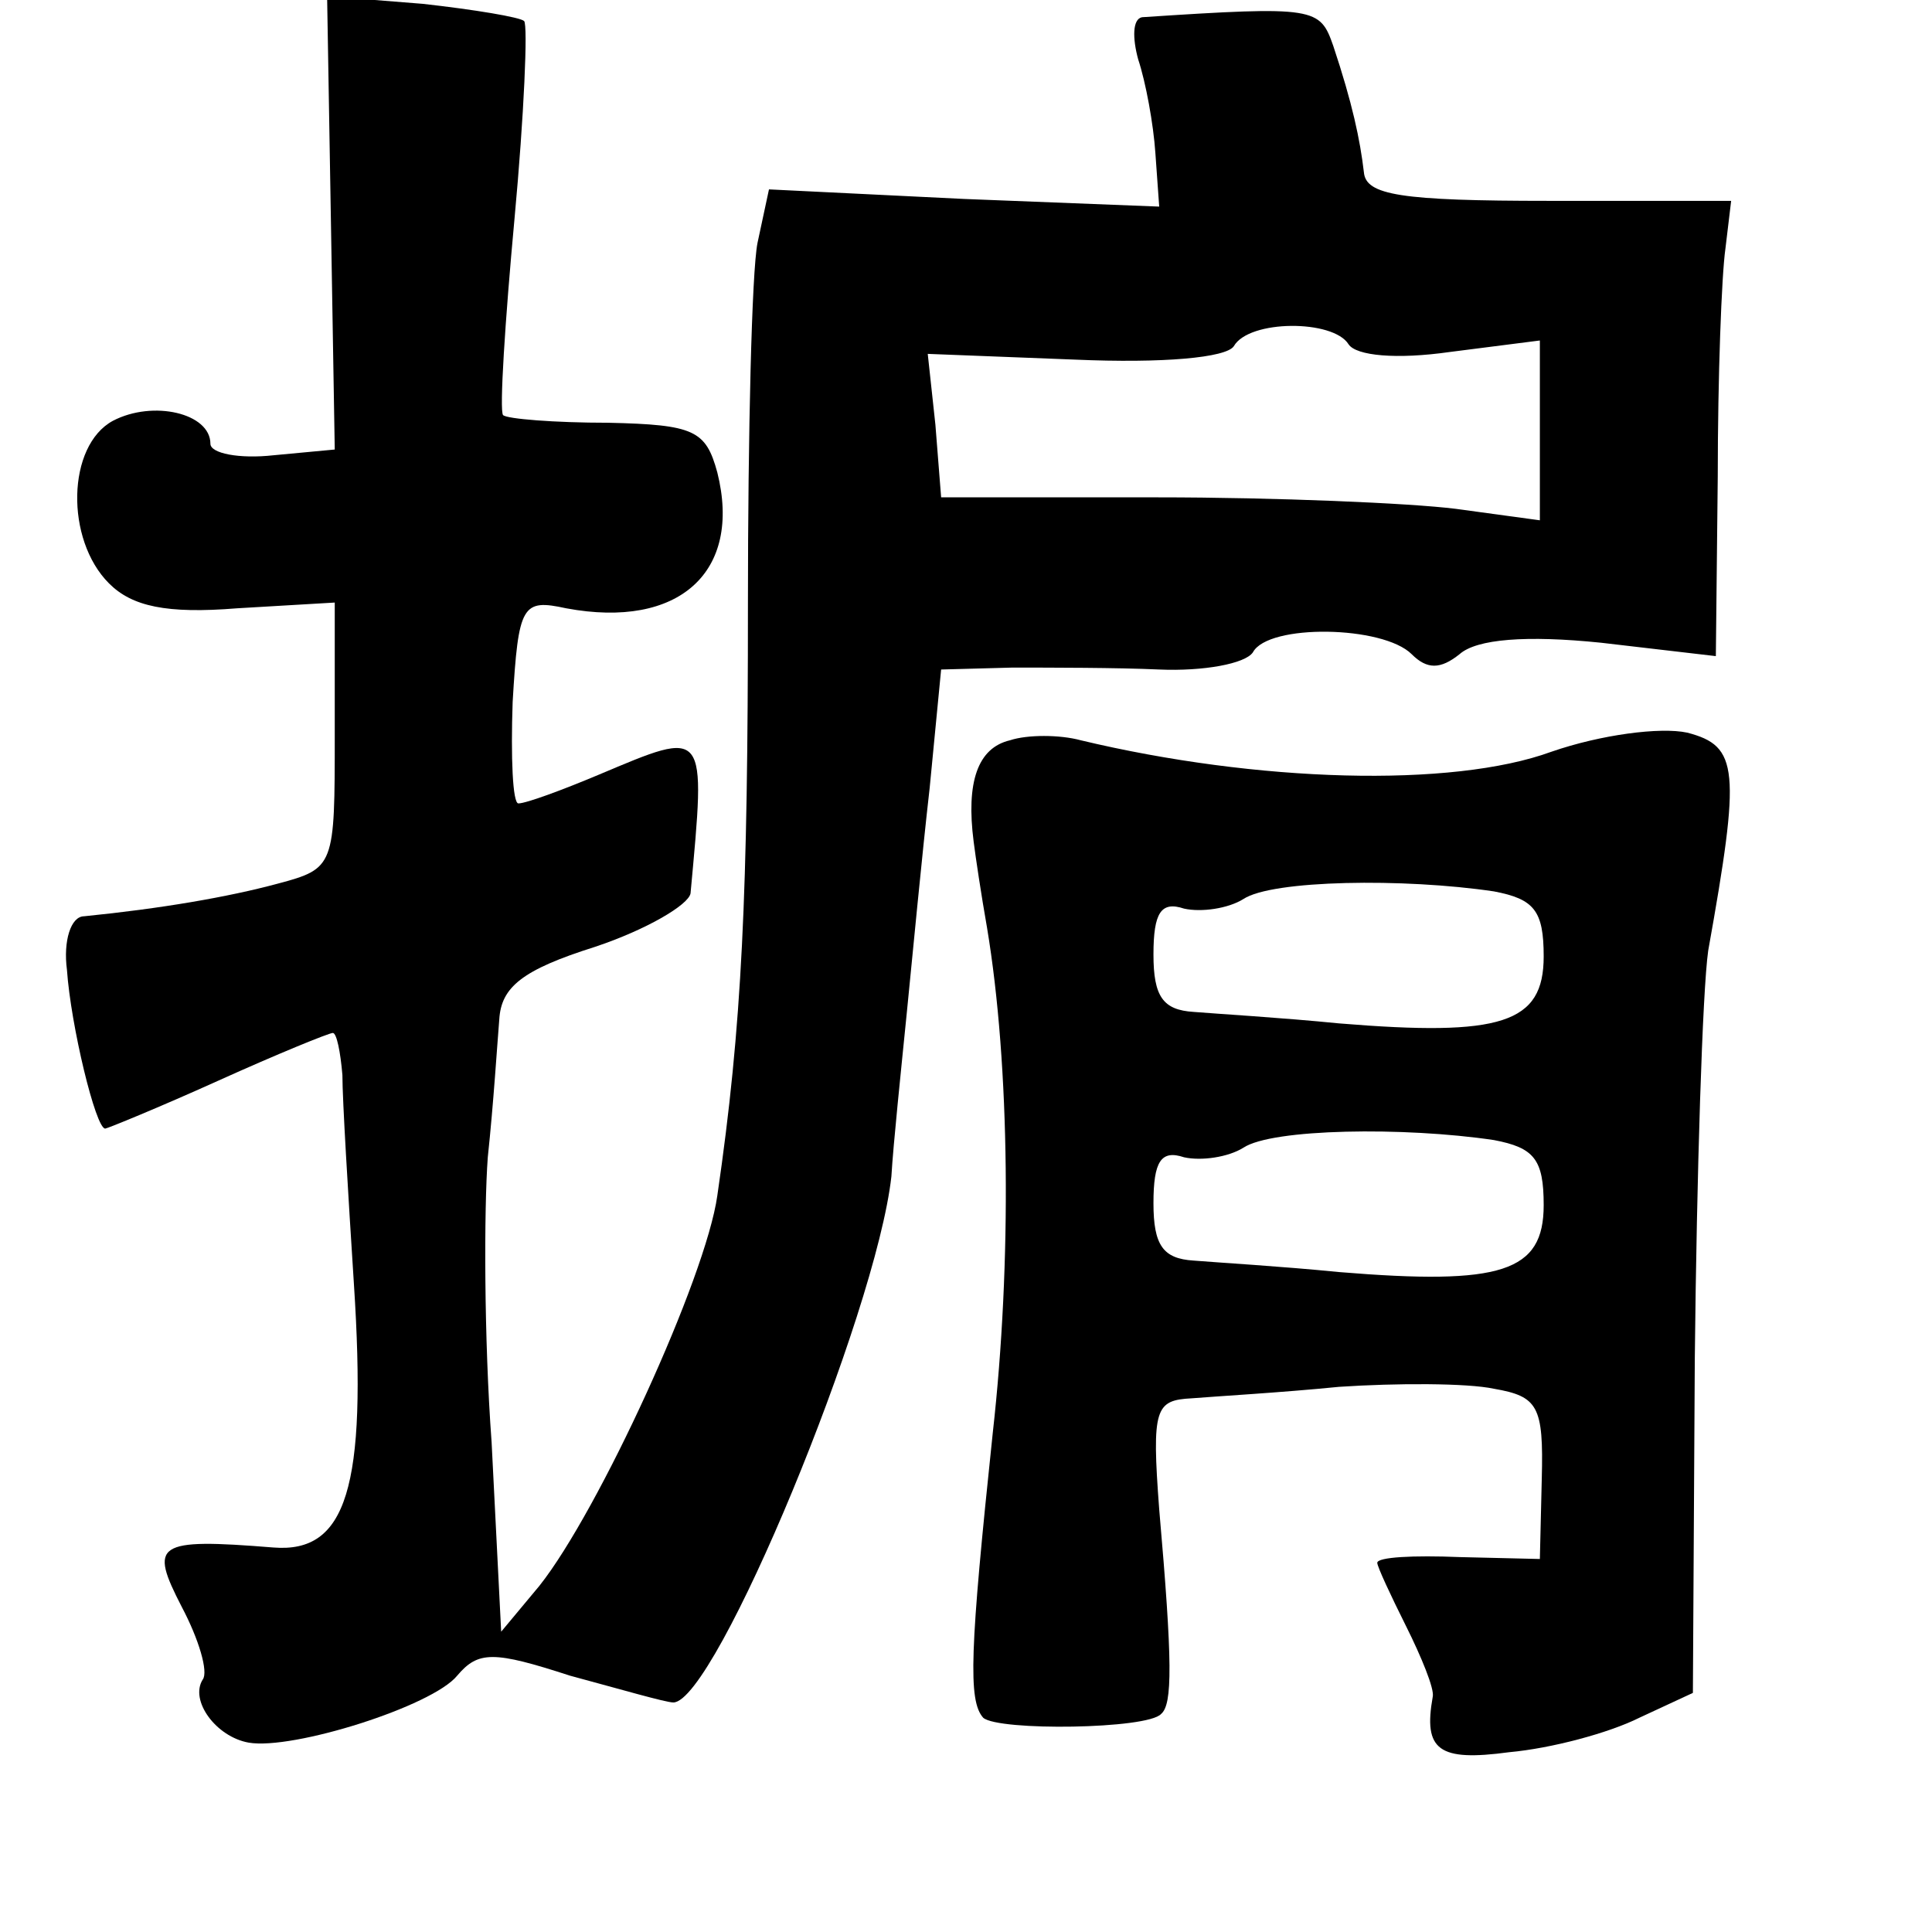 <?xml version="1.0" standalone="no"?>
<!DOCTYPE svg PUBLIC "-//W3C//DTD SVG 20010904//EN"
 "http://www.w3.org/TR/2001/REC-SVG-20010904/DTD/svg10.dtd">
<svg version="1.0" xmlns="http://www.w3.org/2000/svg"
 width="101pt" height="101pt" viewBox="0 0 101 101"
 preserveAspectRatio="xMidYMid meet">
<g transform="translate(0,101) scale(0.1,-0.1)"
fill="#000000" stroke="none">
<path d="M173 894 l2 -119 -32 -3 c-18 -2 -33 1 -33 6 0 16 -30 23 -51 12 -24
-13 -25 -62 -2 -85 12 -12 30 -16 67 -13 l51 3 0 -69 c0 -69 0 -70 -30 -78
-26 -7 -61 -13 -101 -17 -7 0 -11 -13 -9 -28 2 -29 15 -83 20 -83 1 0 28 11
59 25 31 14 58 25 60 25 2 0 4 -10 5 -22 0 -13 3 -62 6 -109 7 -107 -4 -141
-42 -138 -62 5 -65 2 -48 -31 9 -17 14 -34 11 -38 -7 -11 7 -30 24 -33 23 -4
96 19 109 35 11 13 19 13 59 0 26 -7 50 -14 54 -14 22 0 106 203 114 275 1 17
5 55 8 85 3 30 8 83 12 118 l6 62 37 1 c20 0 55 0 77 -1 23 -1 45 3 49 9 8 15
68 14 83 -1 8 -8 15 -8 25 0 9 8 35 10 74 6 l60 -7 1 94 c0 52 2 105 4 119 l3
25 -95 0 c-78 0 -96 3 -97 15 -2 17 -6 36 -16 66 -7 20 -9 21 -100 15 -5 -1
-5 -11 -2 -22 4 -12 8 -34 9 -49 l2 -28 -102 4 -102 5 -6 -28 c-3 -15 -5 -100
-5 -188 0 -153 -3 -221 -16 -310 -6 -43 -62 -165 -93 -204 l-20 -24 -5 99 c-4
54 -4 122 -2 149 3 28 5 60 6 72 1 17 12 26 50 38 27 9 49 22 50 28 8 87 9 86
-48 62 -19 -8 -38 -15 -42 -15 -3 0 -4 24 -3 53 3 51 5 54 28 49 59 -11 92 19
79 71 -6 22 -12 25 -57 26 -28 0 -53 2 -55 4 -2 2 1 49 6 103 5 54 7 101 5
103 -2 2 -26 6 -53 9 l-50 4 2 -118z m532 -64 c4 -6 25 -8 53 -4 l47 6 0 -47
0 -47 -44 6 c-24 3 -94 6 -156 6 l-113 0 -3 38 -4 37 77 -3 c46 -2 79 1 83 7
8 14 52 14 60 1z"/>
<path d="M528 623 c-17 -4 -23 -22 -19 -53 1 -8 4 -28 7 -45 12 -72 13 -175 3
-264 -12 -114 -13 -140 -5 -149 8 -7 86 -6 93 2 6 5 6 27 -1 107 -4 53 -2 57
17 58 12 1 47 3 77 6 30 2 67 2 81 -1 23 -4 26 -9 25 -47 l-1 -42 -42 1 c-24
1 -43 0 -43 -3 0 -2 7 -17 15 -33 8 -16 15 -33 14 -37 -5 -28 3 -34 40 -29 22
2 52 10 68 18 l28 13 1 175 c1 96 4 192 7 213 17 95 16 107 -11 114 -14 3 -45
-1 -71 -10 -52 -19 -154 -16 -246 6 -11 3 -28 3 -37 0z m253 -79 c21 -4 26
-10 26 -34 0 -35 -22 -42 -107 -35 -30 3 -64 5 -76 6 -16 1 -21 8 -21 30 0 22
4 28 16 24 9 -2 23 0 31 5 15 10 84 11 131 4z m0 -130 c21 -4 26 -10 26 -34 0
-35 -22 -42 -107 -35 -30 3 -64 5 -76 6 -16 1 -21 8 -21 30 0 22 4 28 16 24 9
-2 23 0 31 5 15 10 84 11 131 4z"/>
</g>
</svg>

